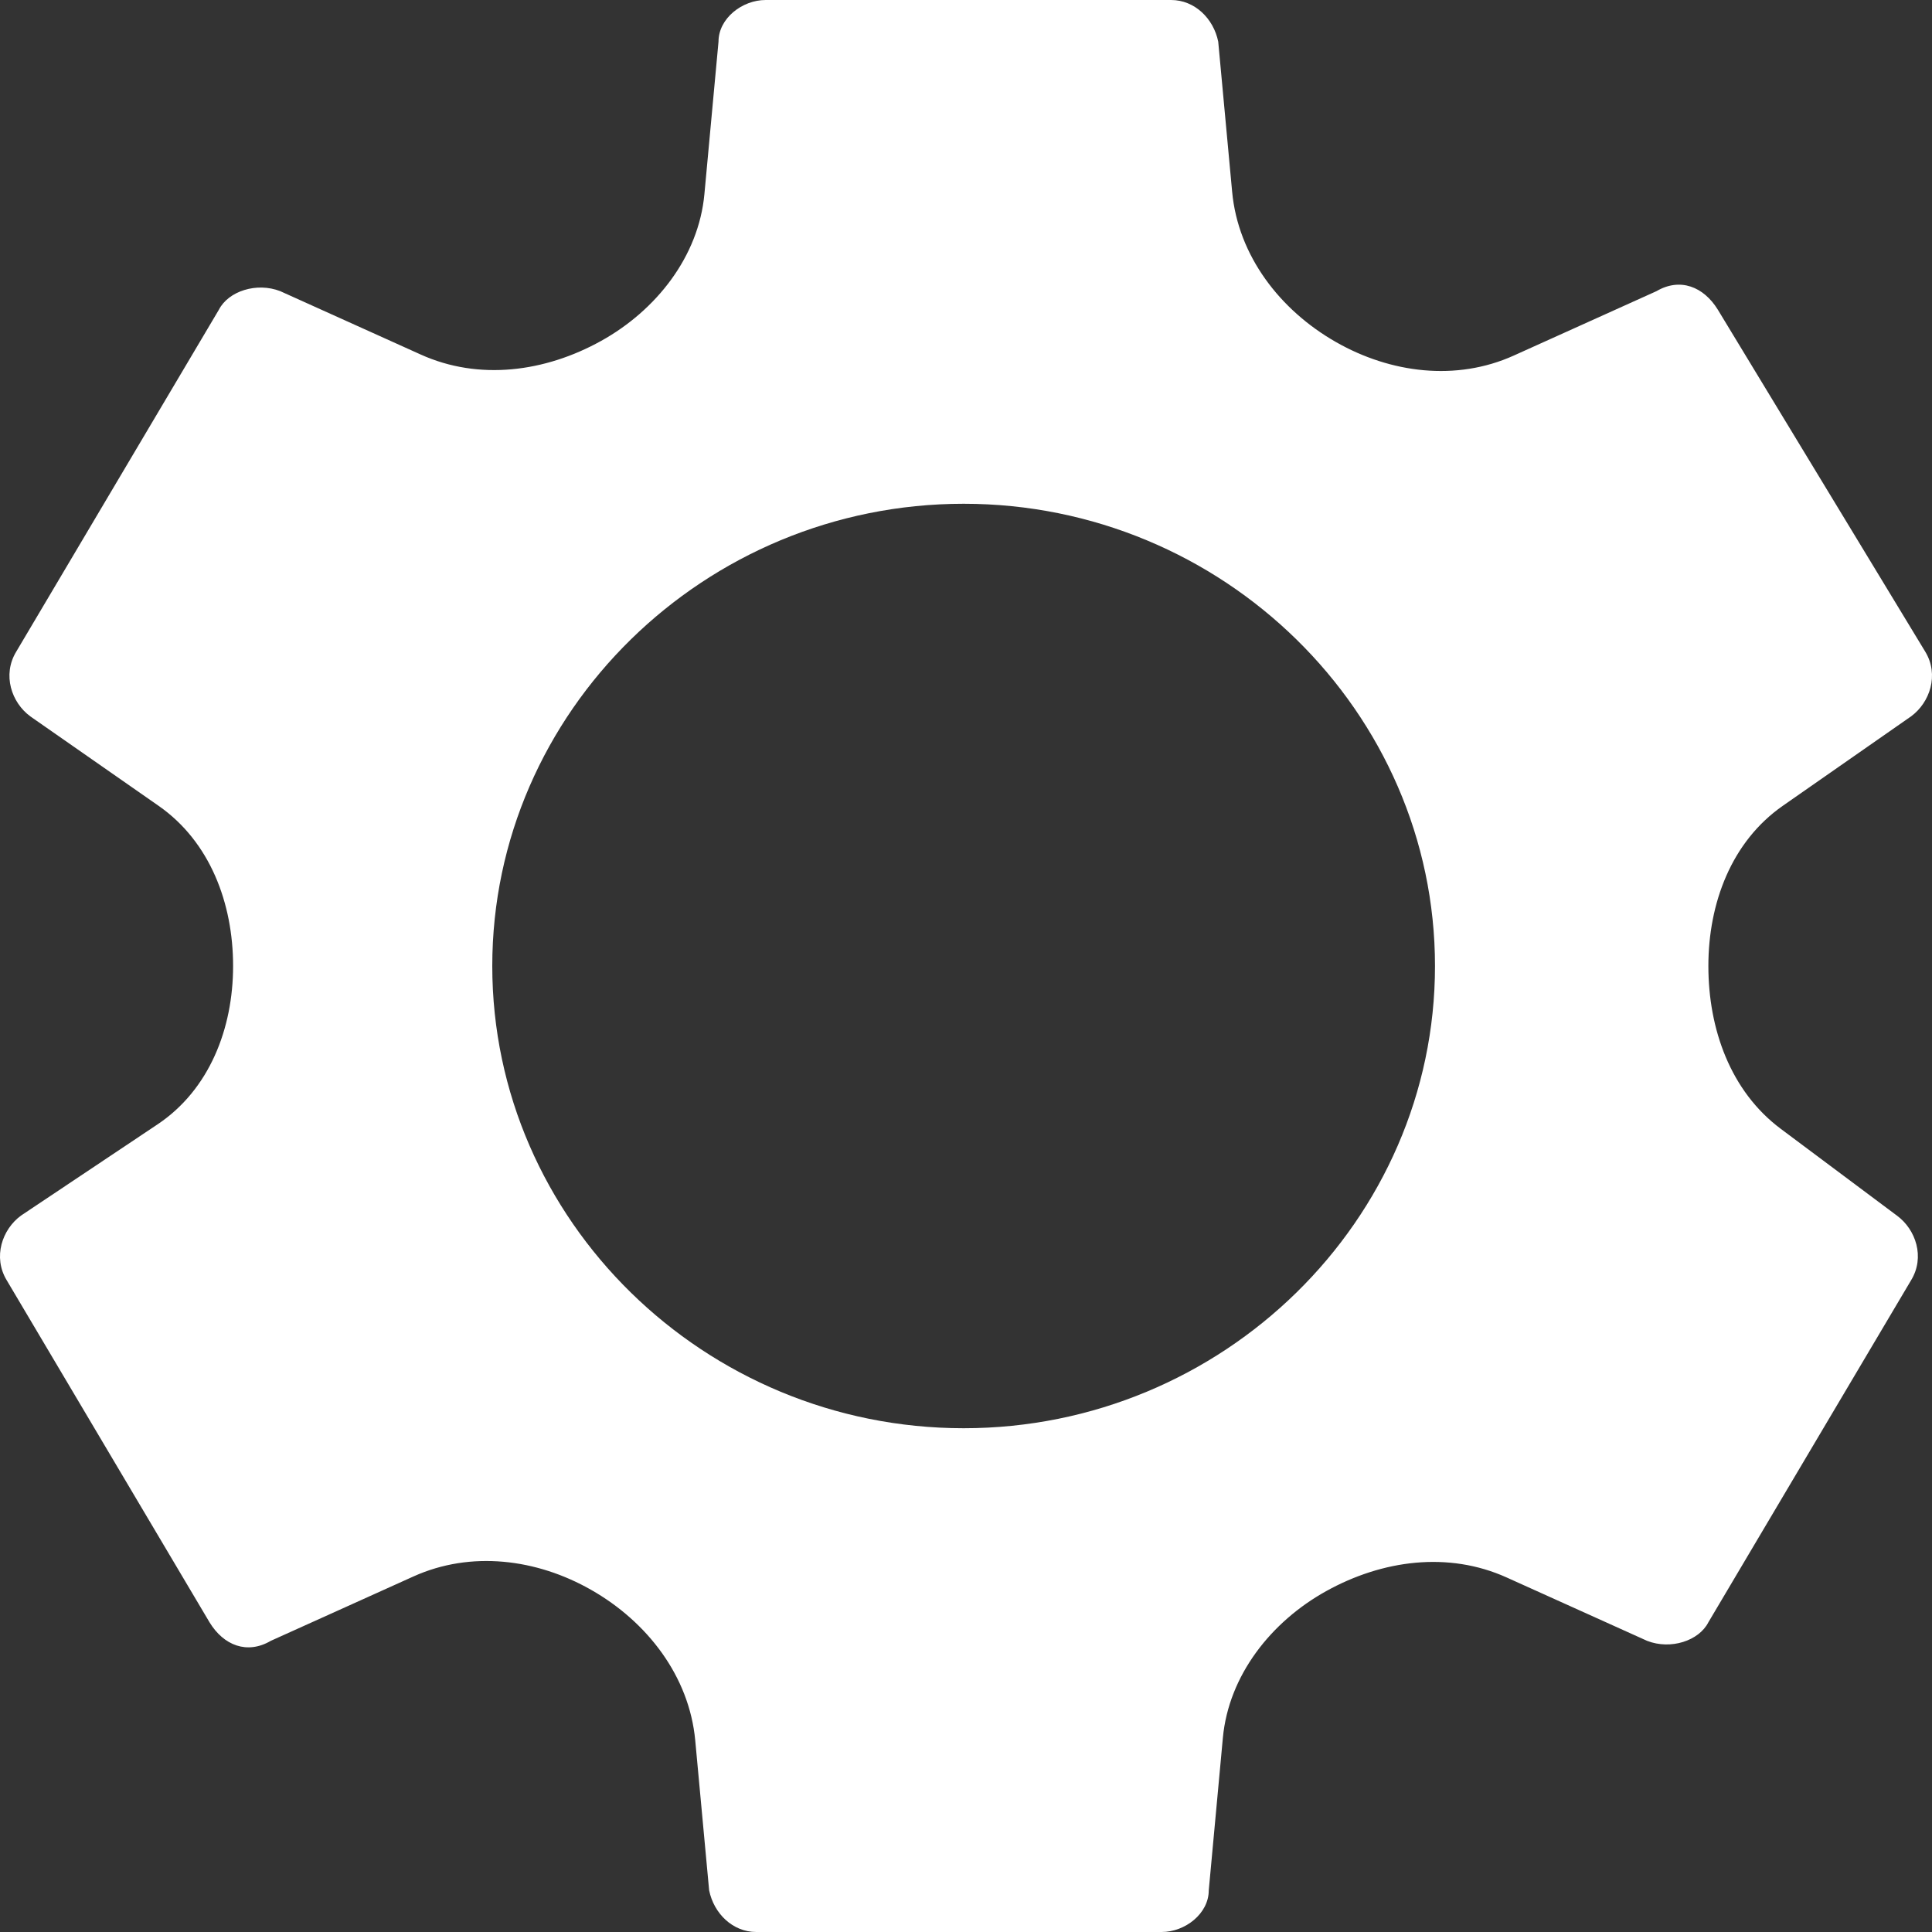 <svg width="20" height="20" viewBox="0 0 20 20" fill="none" xmlns="http://www.w3.org/2000/svg">
<rect x="0" y="0" width="20" height="20" fill="#333333" stroke="none"/>
<path d="M18.435 11.686C17.913 11.296 17.685 10.652 17.685 10V10V10C17.685 9.351 17.923 8.713 18.455 8.342L19.783 7.416C19.978 7.273 20.076 6.986 19.93 6.746L17.783 3.206C17.636 2.967 17.392 2.871 17.148 3.014L15.67 3.681C15.076 3.949 14.396 3.864 13.83 3.541V3.541C13.251 3.211 12.816 2.648 12.755 1.984L12.611 0.431C12.562 0.191 12.367 0 12.123 0H7.926C7.682 0 7.438 0.191 7.438 0.431L7.292 2.009C7.232 2.657 6.792 3.213 6.223 3.529V3.529C5.643 3.851 4.959 3.943 4.355 3.67L2.901 3.014C2.657 2.919 2.364 3.014 2.266 3.206L0.168 6.746C0.022 6.986 0.119 7.273 0.314 7.416L1.642 8.342C2.174 8.713 2.413 9.351 2.413 10V10V10C2.413 10.646 2.168 11.281 1.63 11.64L0.217 12.584C0.022 12.727 -0.076 13.014 0.07 13.254L2.169 16.794C2.315 17.034 2.559 17.129 2.803 16.986L4.281 16.319C4.875 16.051 5.555 16.136 6.121 16.459V16.459C6.7 16.789 7.135 17.352 7.197 18.016L7.341 19.569C7.39 19.809 7.585 20 7.829 20H12.025C12.269 20 12.513 19.809 12.513 19.569L12.659 17.991C12.719 17.343 13.159 16.787 13.729 16.471V16.471C14.309 16.149 14.992 16.057 15.597 16.33L17.051 16.986C17.295 17.081 17.587 16.986 17.685 16.794L19.783 13.254C19.93 13.014 19.832 12.727 19.637 12.584L18.435 11.686ZM9.976 14.785C7.292 14.785 5.096 12.632 5.096 10C5.096 7.368 7.292 5.215 9.976 5.215C12.659 5.215 14.855 7.368 14.855 10C14.855 12.632 12.659 14.785 9.976 14.785Z" fill="white"/>
</svg>
